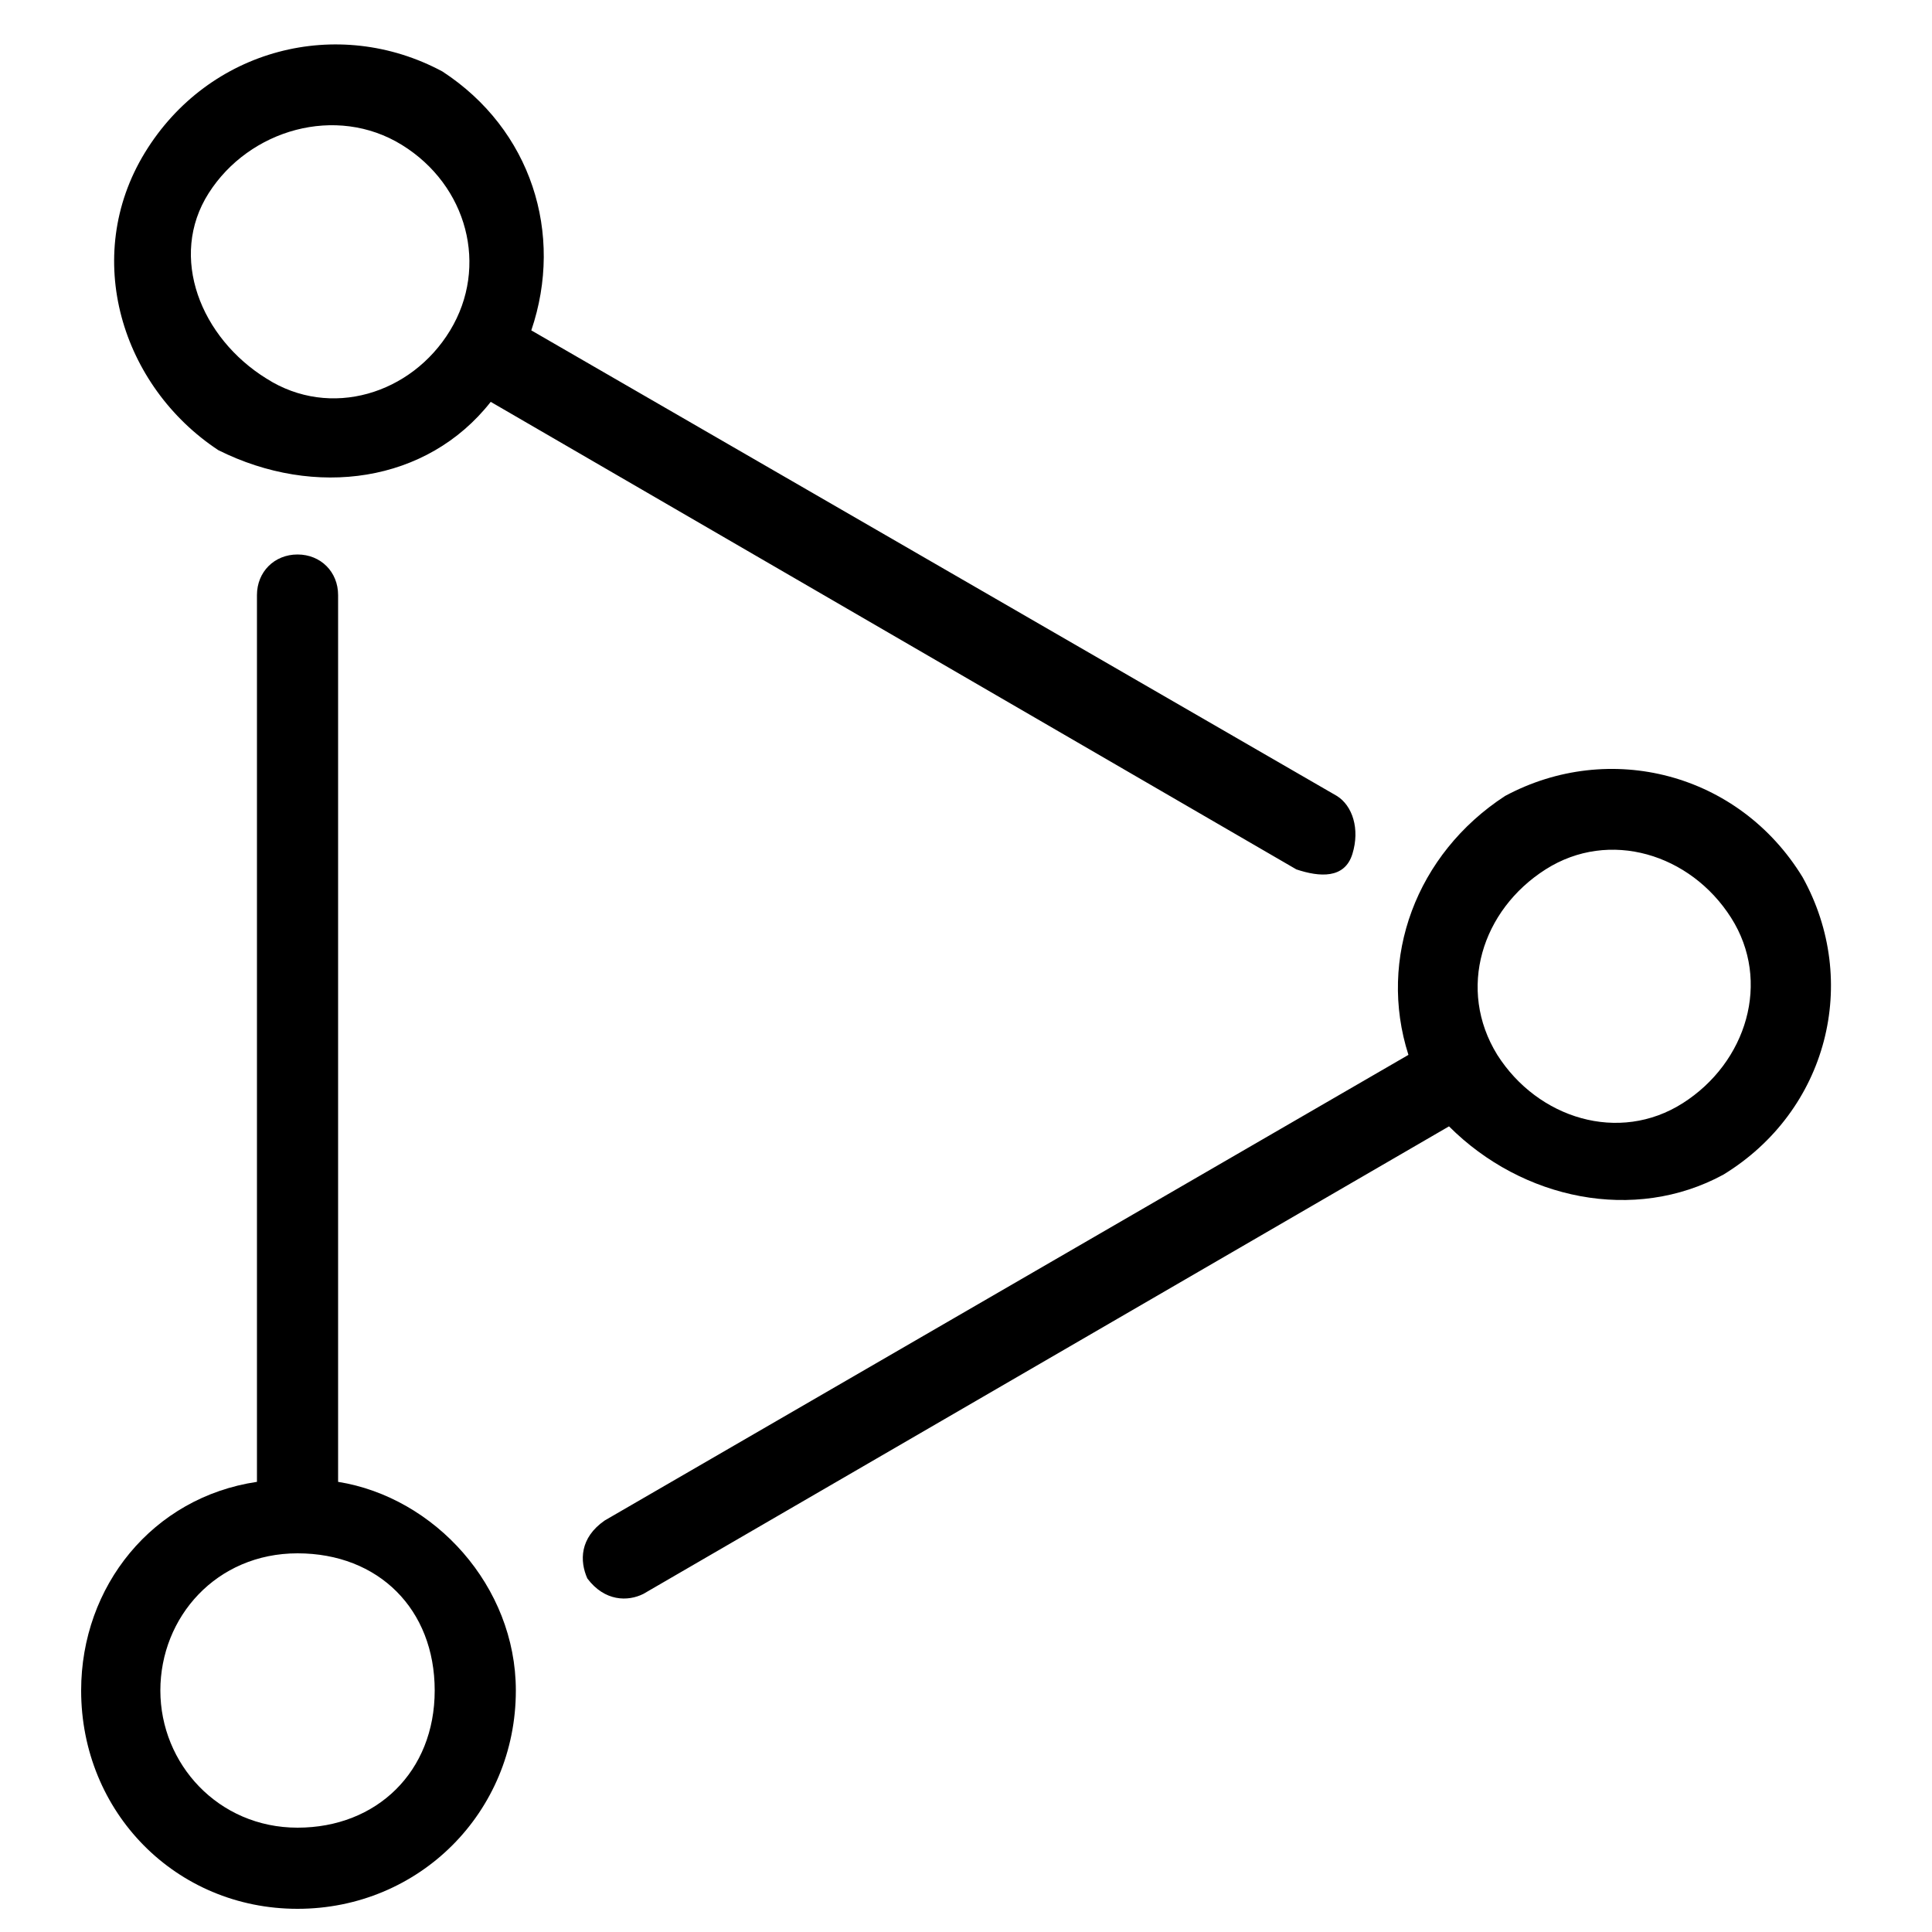  <svg version="1.1" xmlns="http://www.w3.org/2000/svg" width="32" height="32" viewBox="0 0 32 32">  <path d="M8.8 5.472l13.344 7.712c0.256 0.16 0.384 0.544 0.256 0.96s-0.544 0.384-0.928 0.256l-13.344-7.744c-1.056 1.344-2.912 1.6-4.512 0.8-1.6-1.056-2.272-3.2-1.216-4.928s3.2-2.272 4.928-1.344c1.472 0.96 2.016 2.688 1.472 4.288zM24 18.656l-13.344 7.744c-0.256 0.128-0.64 0.128-0.928-0.256-0.128-0.288-0.128-0.672 0.288-0.96l13.312-7.712c-0.512-1.6 0.128-3.328 1.6-4.288 1.728-0.928 3.872-0.384 4.928 1.344 0.96 1.728 0.416 3.872-1.312 4.928-1.472 0.8-3.328 0.416-4.544-0.8zM4.256 24.544v-14.688c0-0.384 0.288-0.672 0.672-0.672s0.672 0.288 0.672 0.672v14.688c1.6 0.256 2.944 1.728 2.944 3.456 0 2.016-1.6 3.616-3.616 3.616s-3.584-1.6-3.584-3.616c0-1.728 1.184-3.2 2.912-3.456zM2.656 28c0 1.216 0.96 2.272 2.272 2.272s2.272-0.928 2.272-2.272-0.928-2.272-2.272-2.272-2.272 1.056-2.272 2.272zM27.872 18.272c1.056-0.672 1.472-2.016 0.8-3.072s-2.016-1.472-3.072-0.8c-1.056 0.672-1.472 1.984-0.8 3.072 0.672 1.056 2.016 1.472 3.072 0.8zM4.416 6.272c1.056 0.672 2.4 0.256 3.040-0.8s0.288-2.4-0.8-3.072-2.528-0.256-3.2 0.8-0.128 2.4 0.96 3.072z"></path> </svg> 